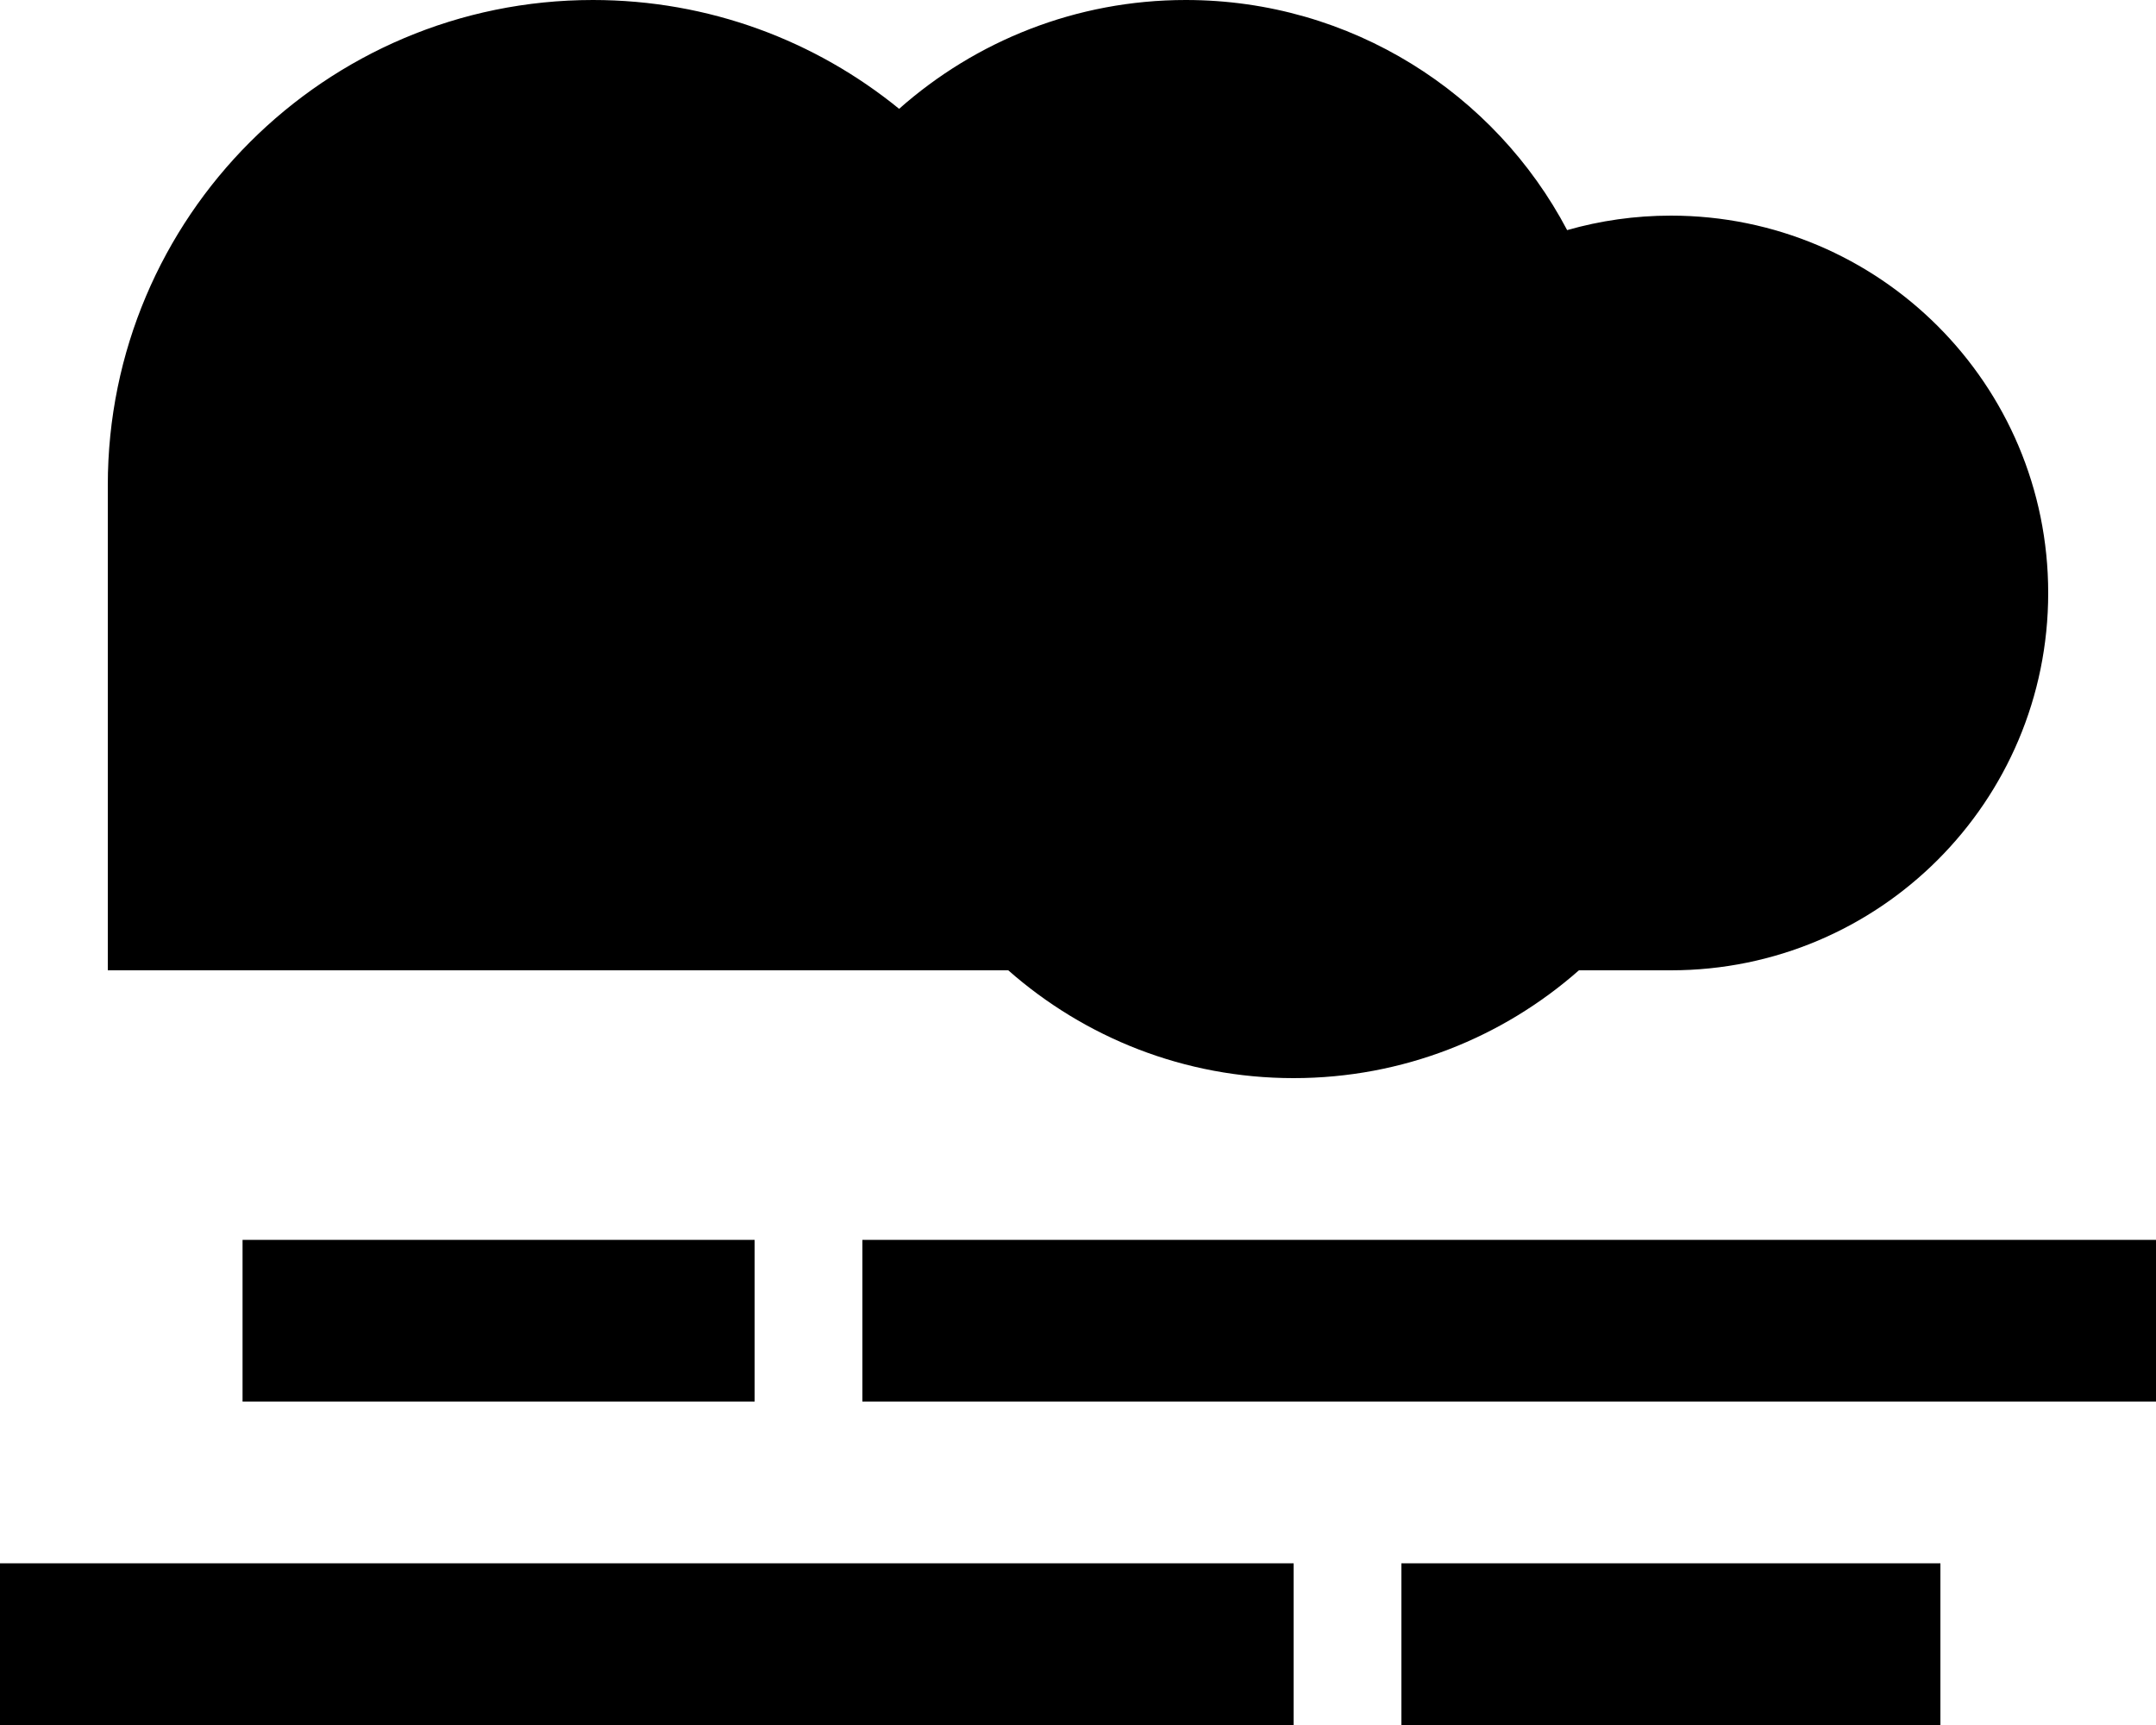 <svg fill="currentColor" xmlns="http://www.w3.org/2000/svg" viewBox="0 0 640 512"><!--! Font Awesome Pro 6.2.1 by @fontawesome - https://fontawesome.com License - https://fontawesome.com/license (Commercial License) Copyright 2022 Fonticons, Inc. --><path d="M176 288H32V144C32 64.5 96.5 0 176 0c34.5 0 66.1 12.1 90.9 32.3C289.6 12.2 319.4 0 352 0c49.1 0 91.8 27.7 113.2 68.3C475 65.5 485.3 64 496 64c61.9 0 112 50.1 112 112s-50.1 112-112 112H468.7c-22.6 19.9-52.2 32-84.7 32s-62.1-12.1-84.7-32H176zm440 80h24v48H616 280 256V368h24H616zm-64 96h24v48H552 440 416V464h24H552zm-192 0h24v48H360 24 0V464H24 360zM224 368v48H200 96 72V368H96 200h24z"/></svg>